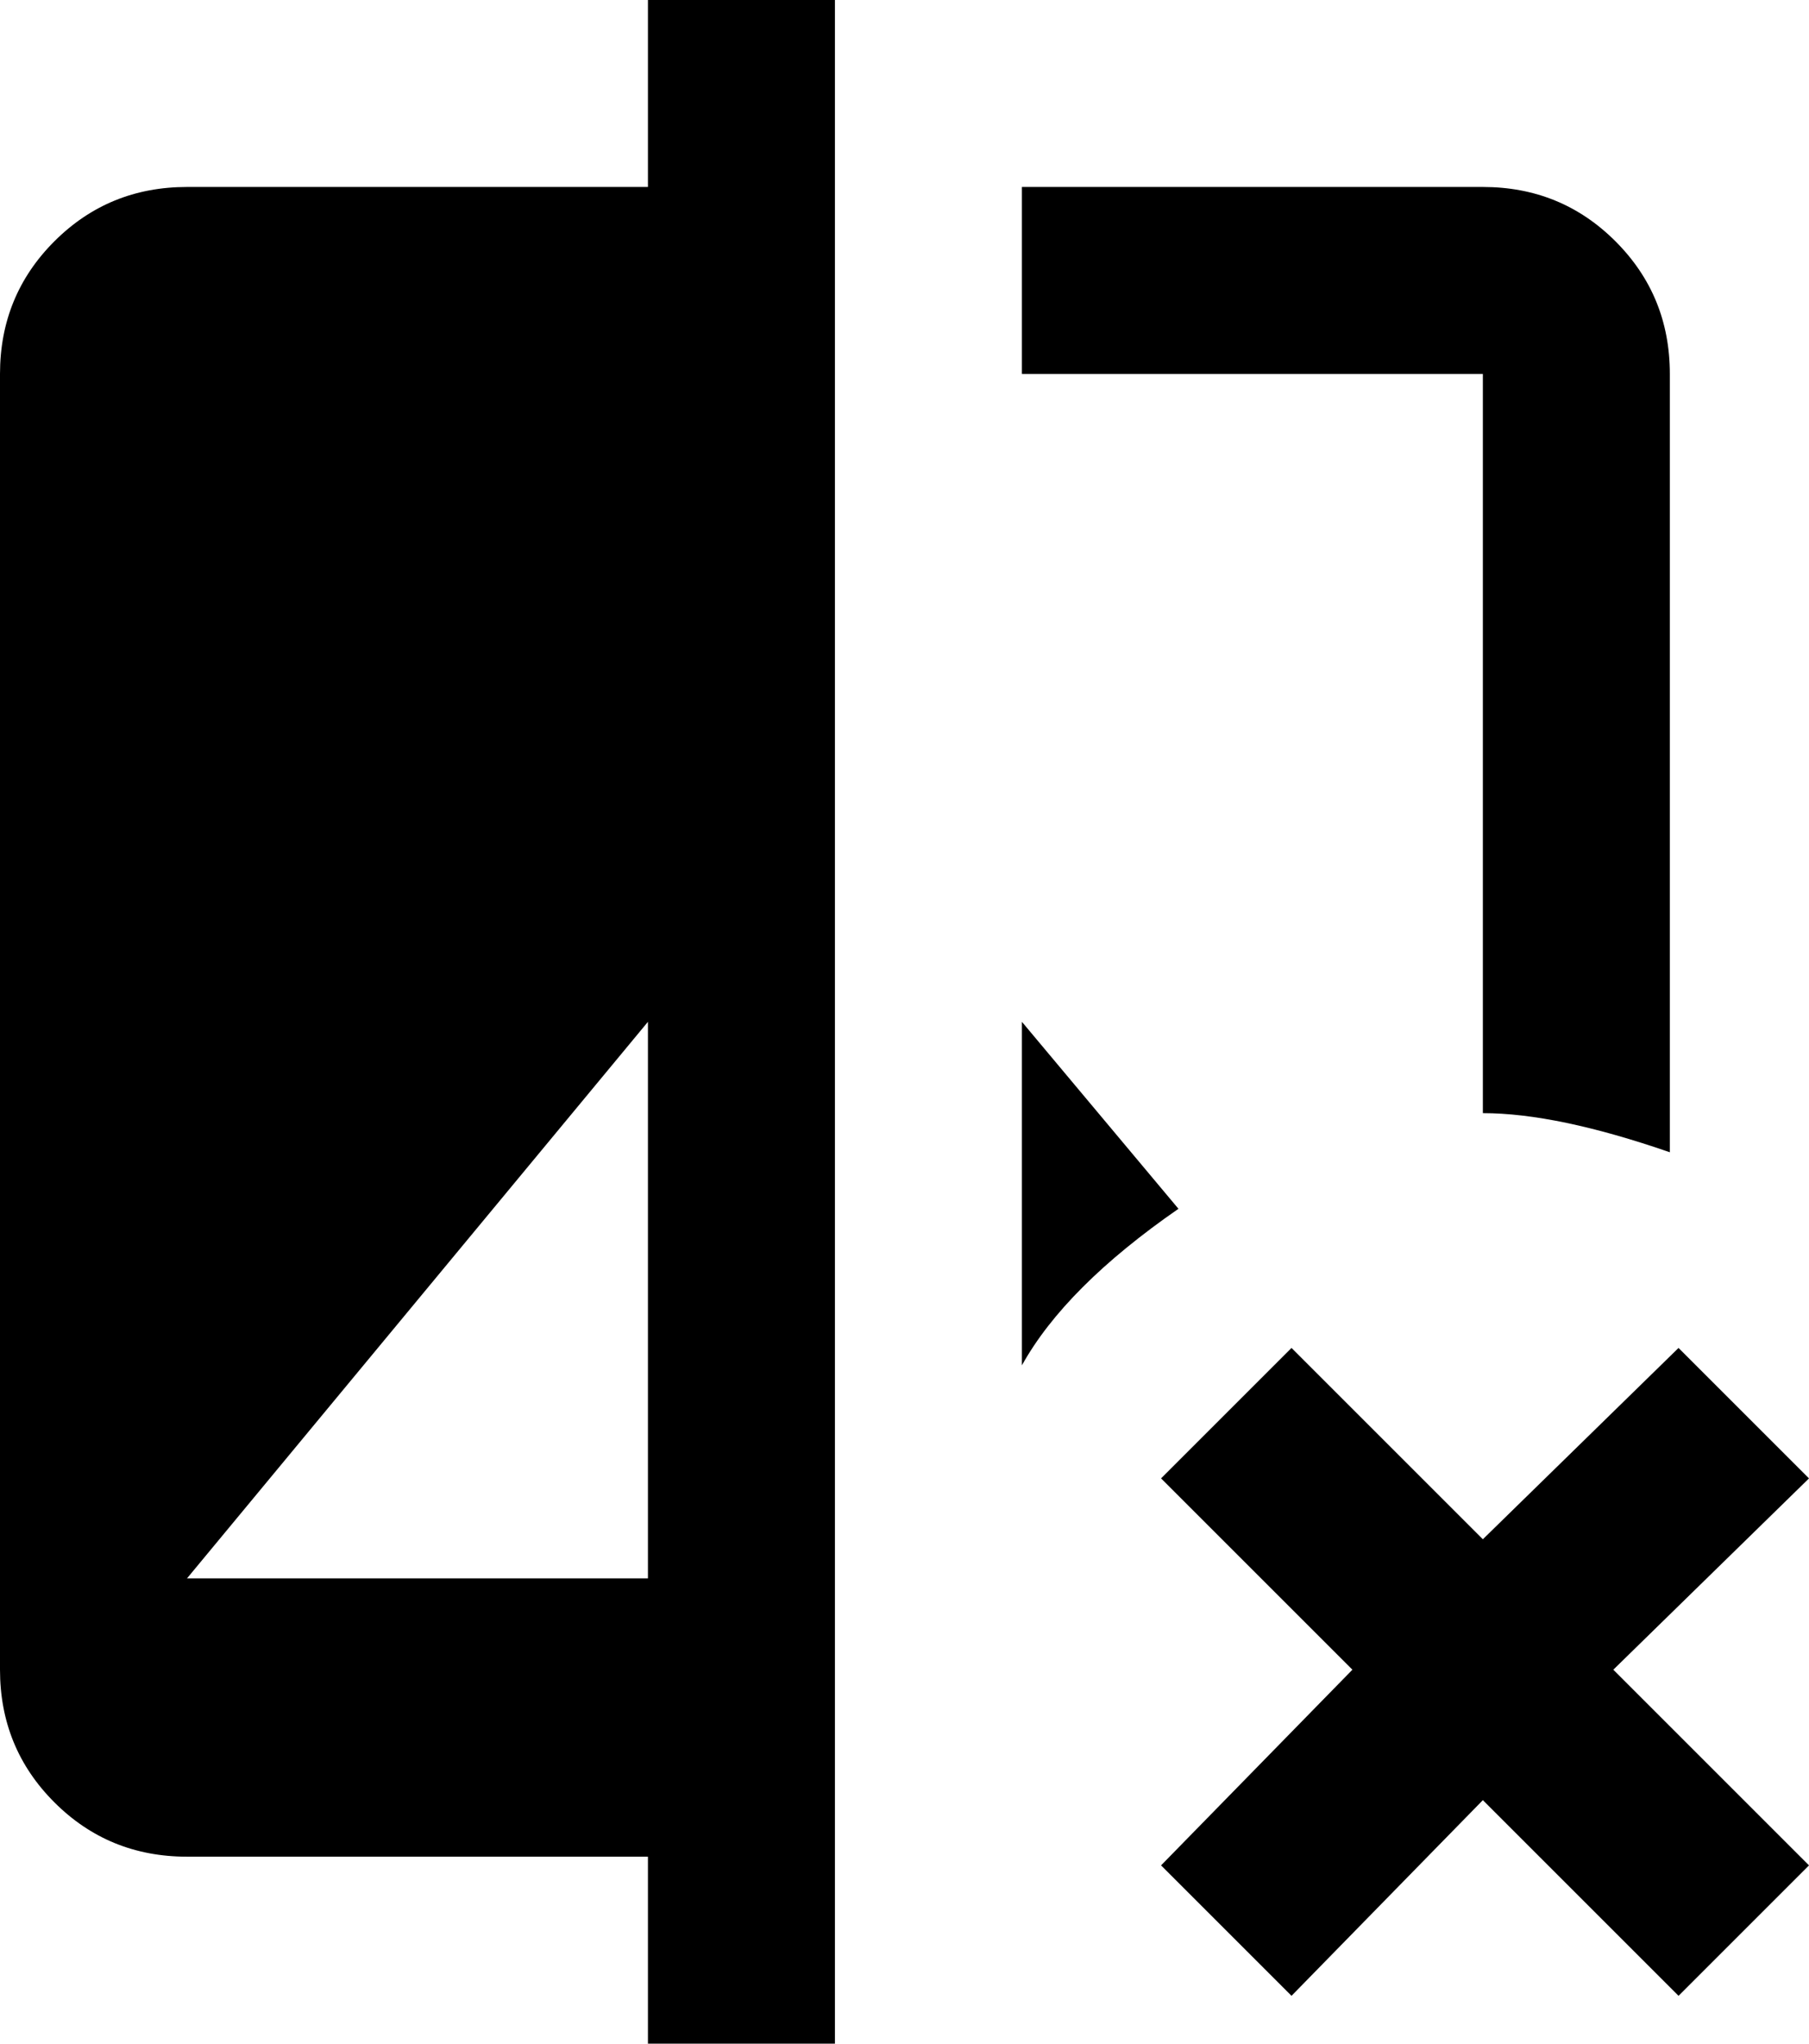 <svg xmlns="http://www.w3.org/2000/svg" viewBox="64 -43 416 470">
      <g transform="scale(1 -1) translate(0 -384)">
        <path d="M405 341H299V384H405Q423 384 435.5 371.5Q448 359 448 341V162Q422 171 405 171ZM213 427H256V-43H213V0H107Q89 0 76.5 12.5Q64 25 64 43V341Q64 359 76.5 371.5Q89 384 107 384H213ZM213 192 107 64H213ZM335 149 299 192V113Q309 131 335 149ZM450 117 405 73 361 117 331 87 375 43 331 -2 361 -32 405 13 450 -32 480 -2 435 43 480 87Z" />
      </g>
    </svg>